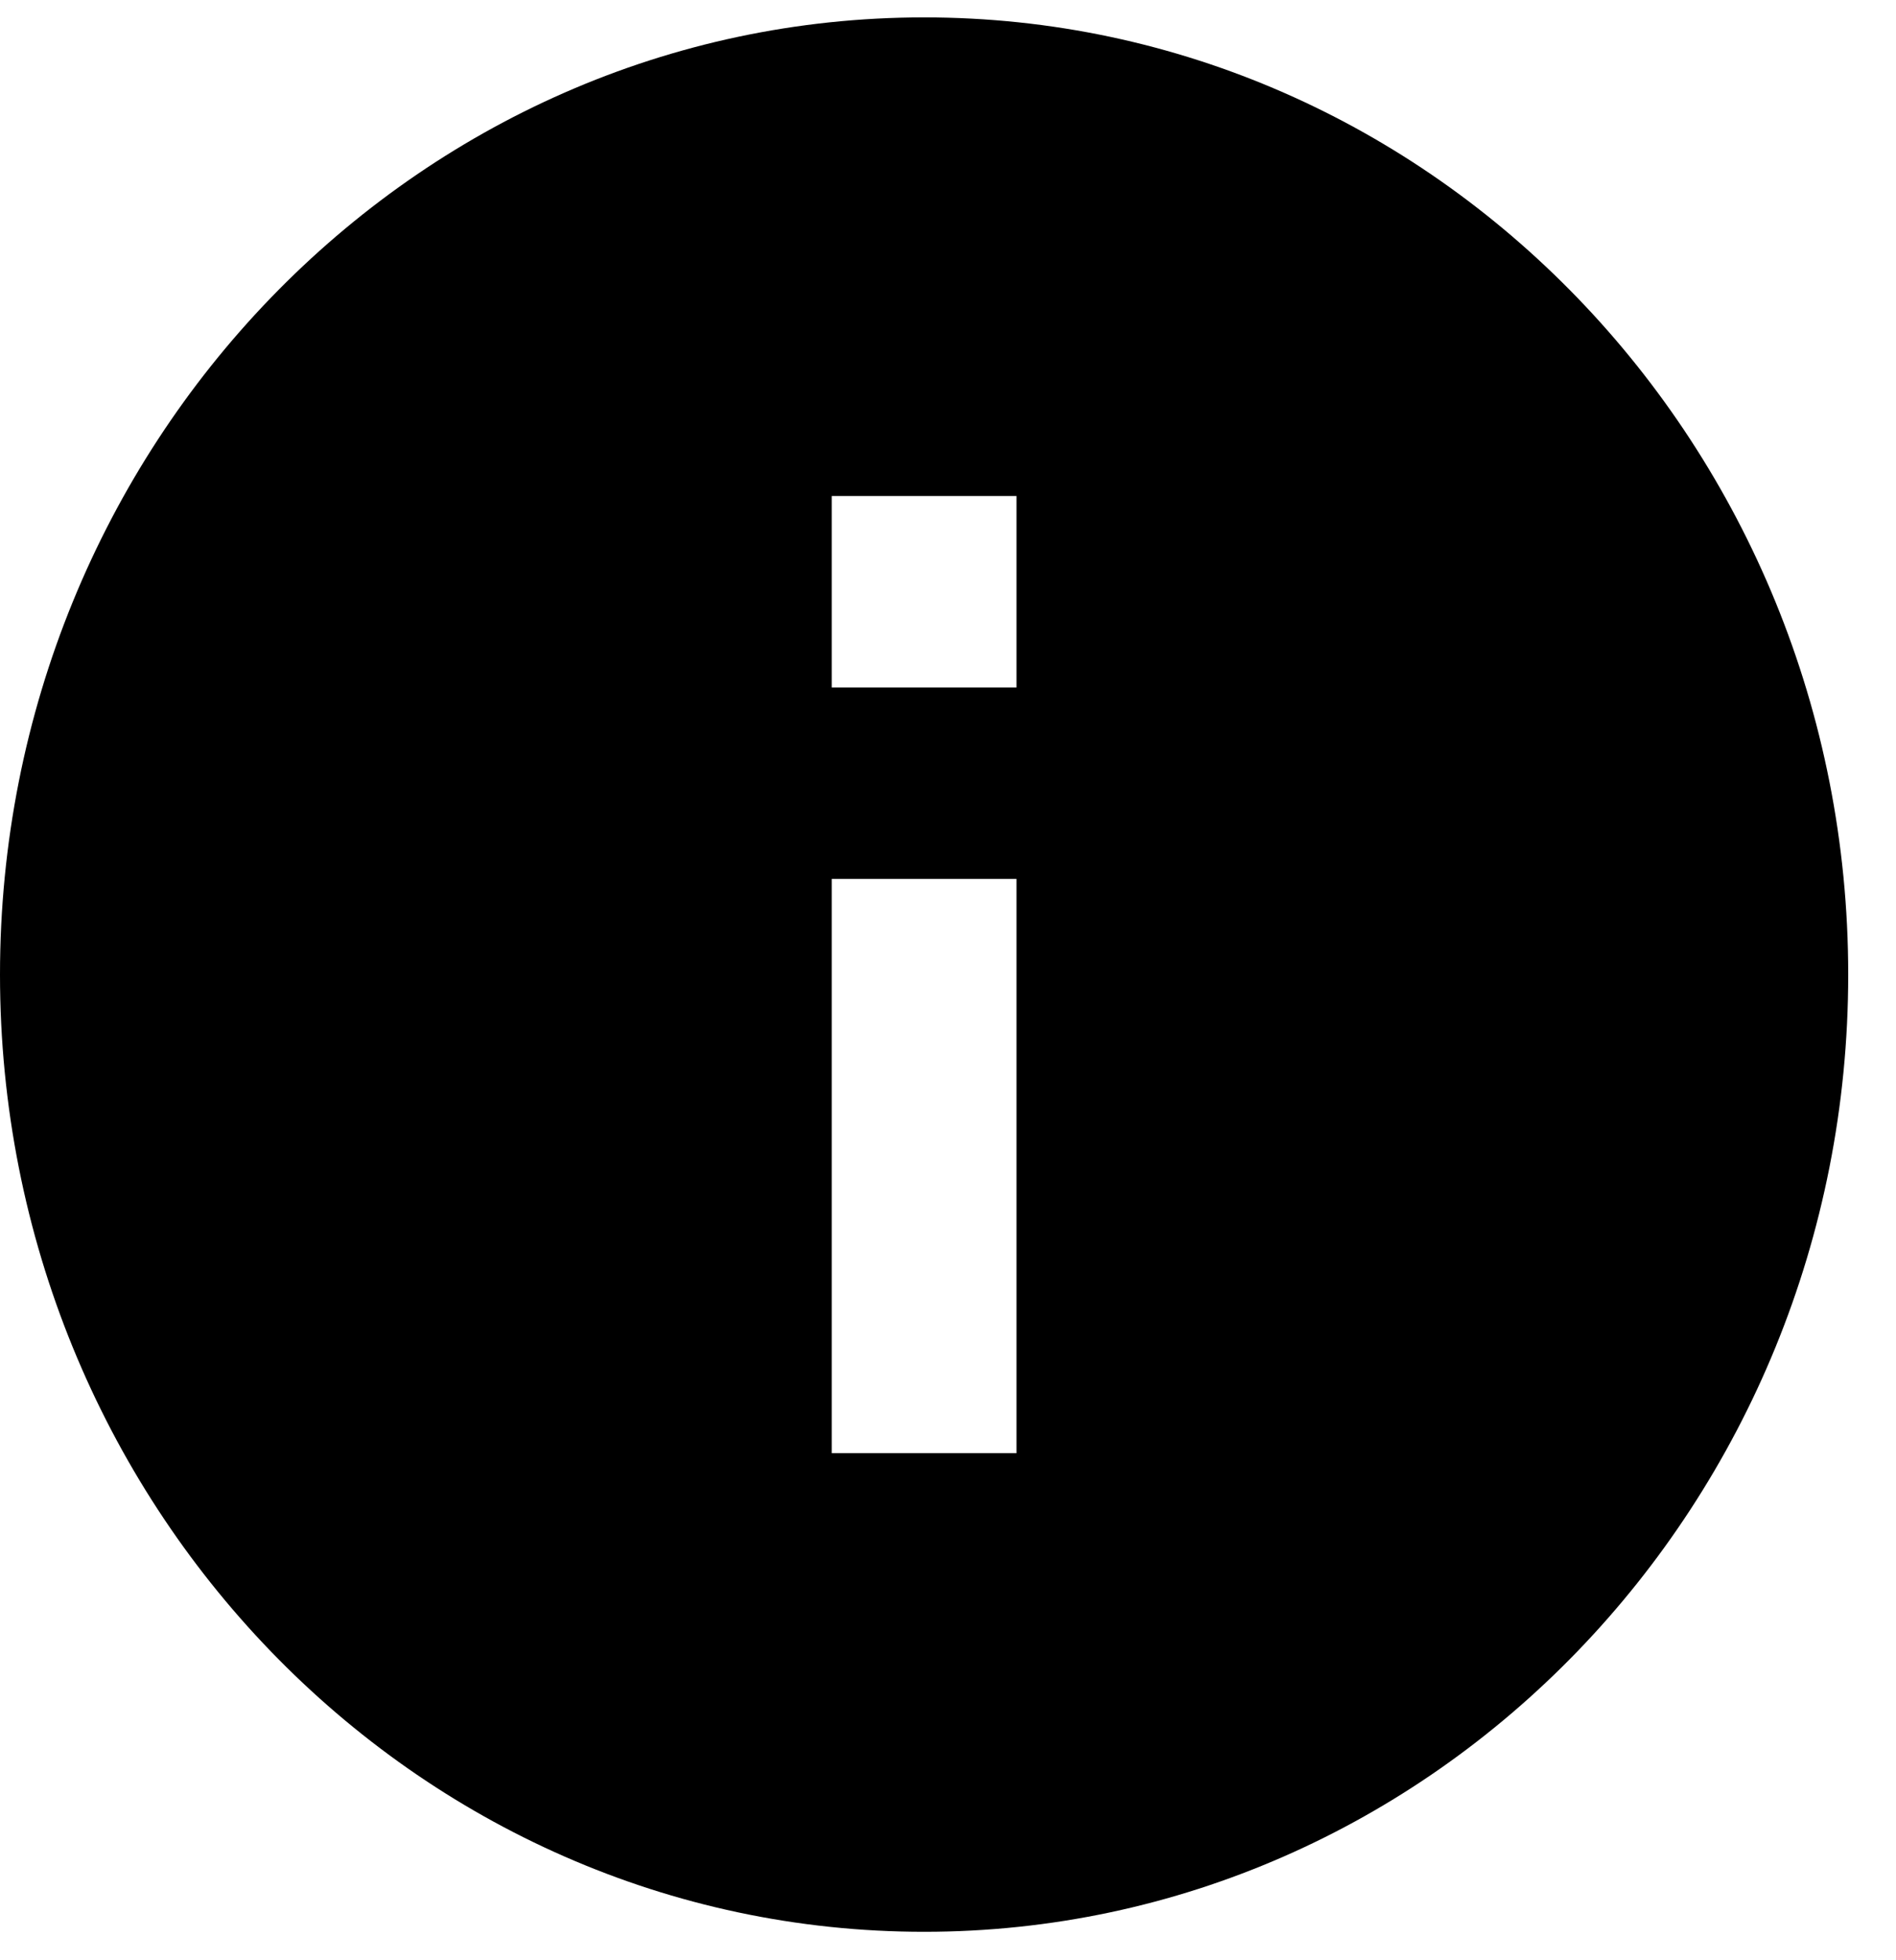 <svg width="30" height="31" viewBox="0 0 30 31" fill="none" xmlns="http://www.w3.org/2000/svg">
<path d="M14.622 0.275C6.551 0.275 0 7.057 0 15.412C0 23.768 6.551 30.55 14.622 30.55C22.694 30.55 29.244 23.768 29.244 15.412C29.244 7.057 22.694 0.275 14.622 0.275ZM16.084 22.981H13.16V13.899H16.084V22.981ZM16.084 10.871H13.16V7.844H16.084V10.871Z" fill="black"/>
</svg>
